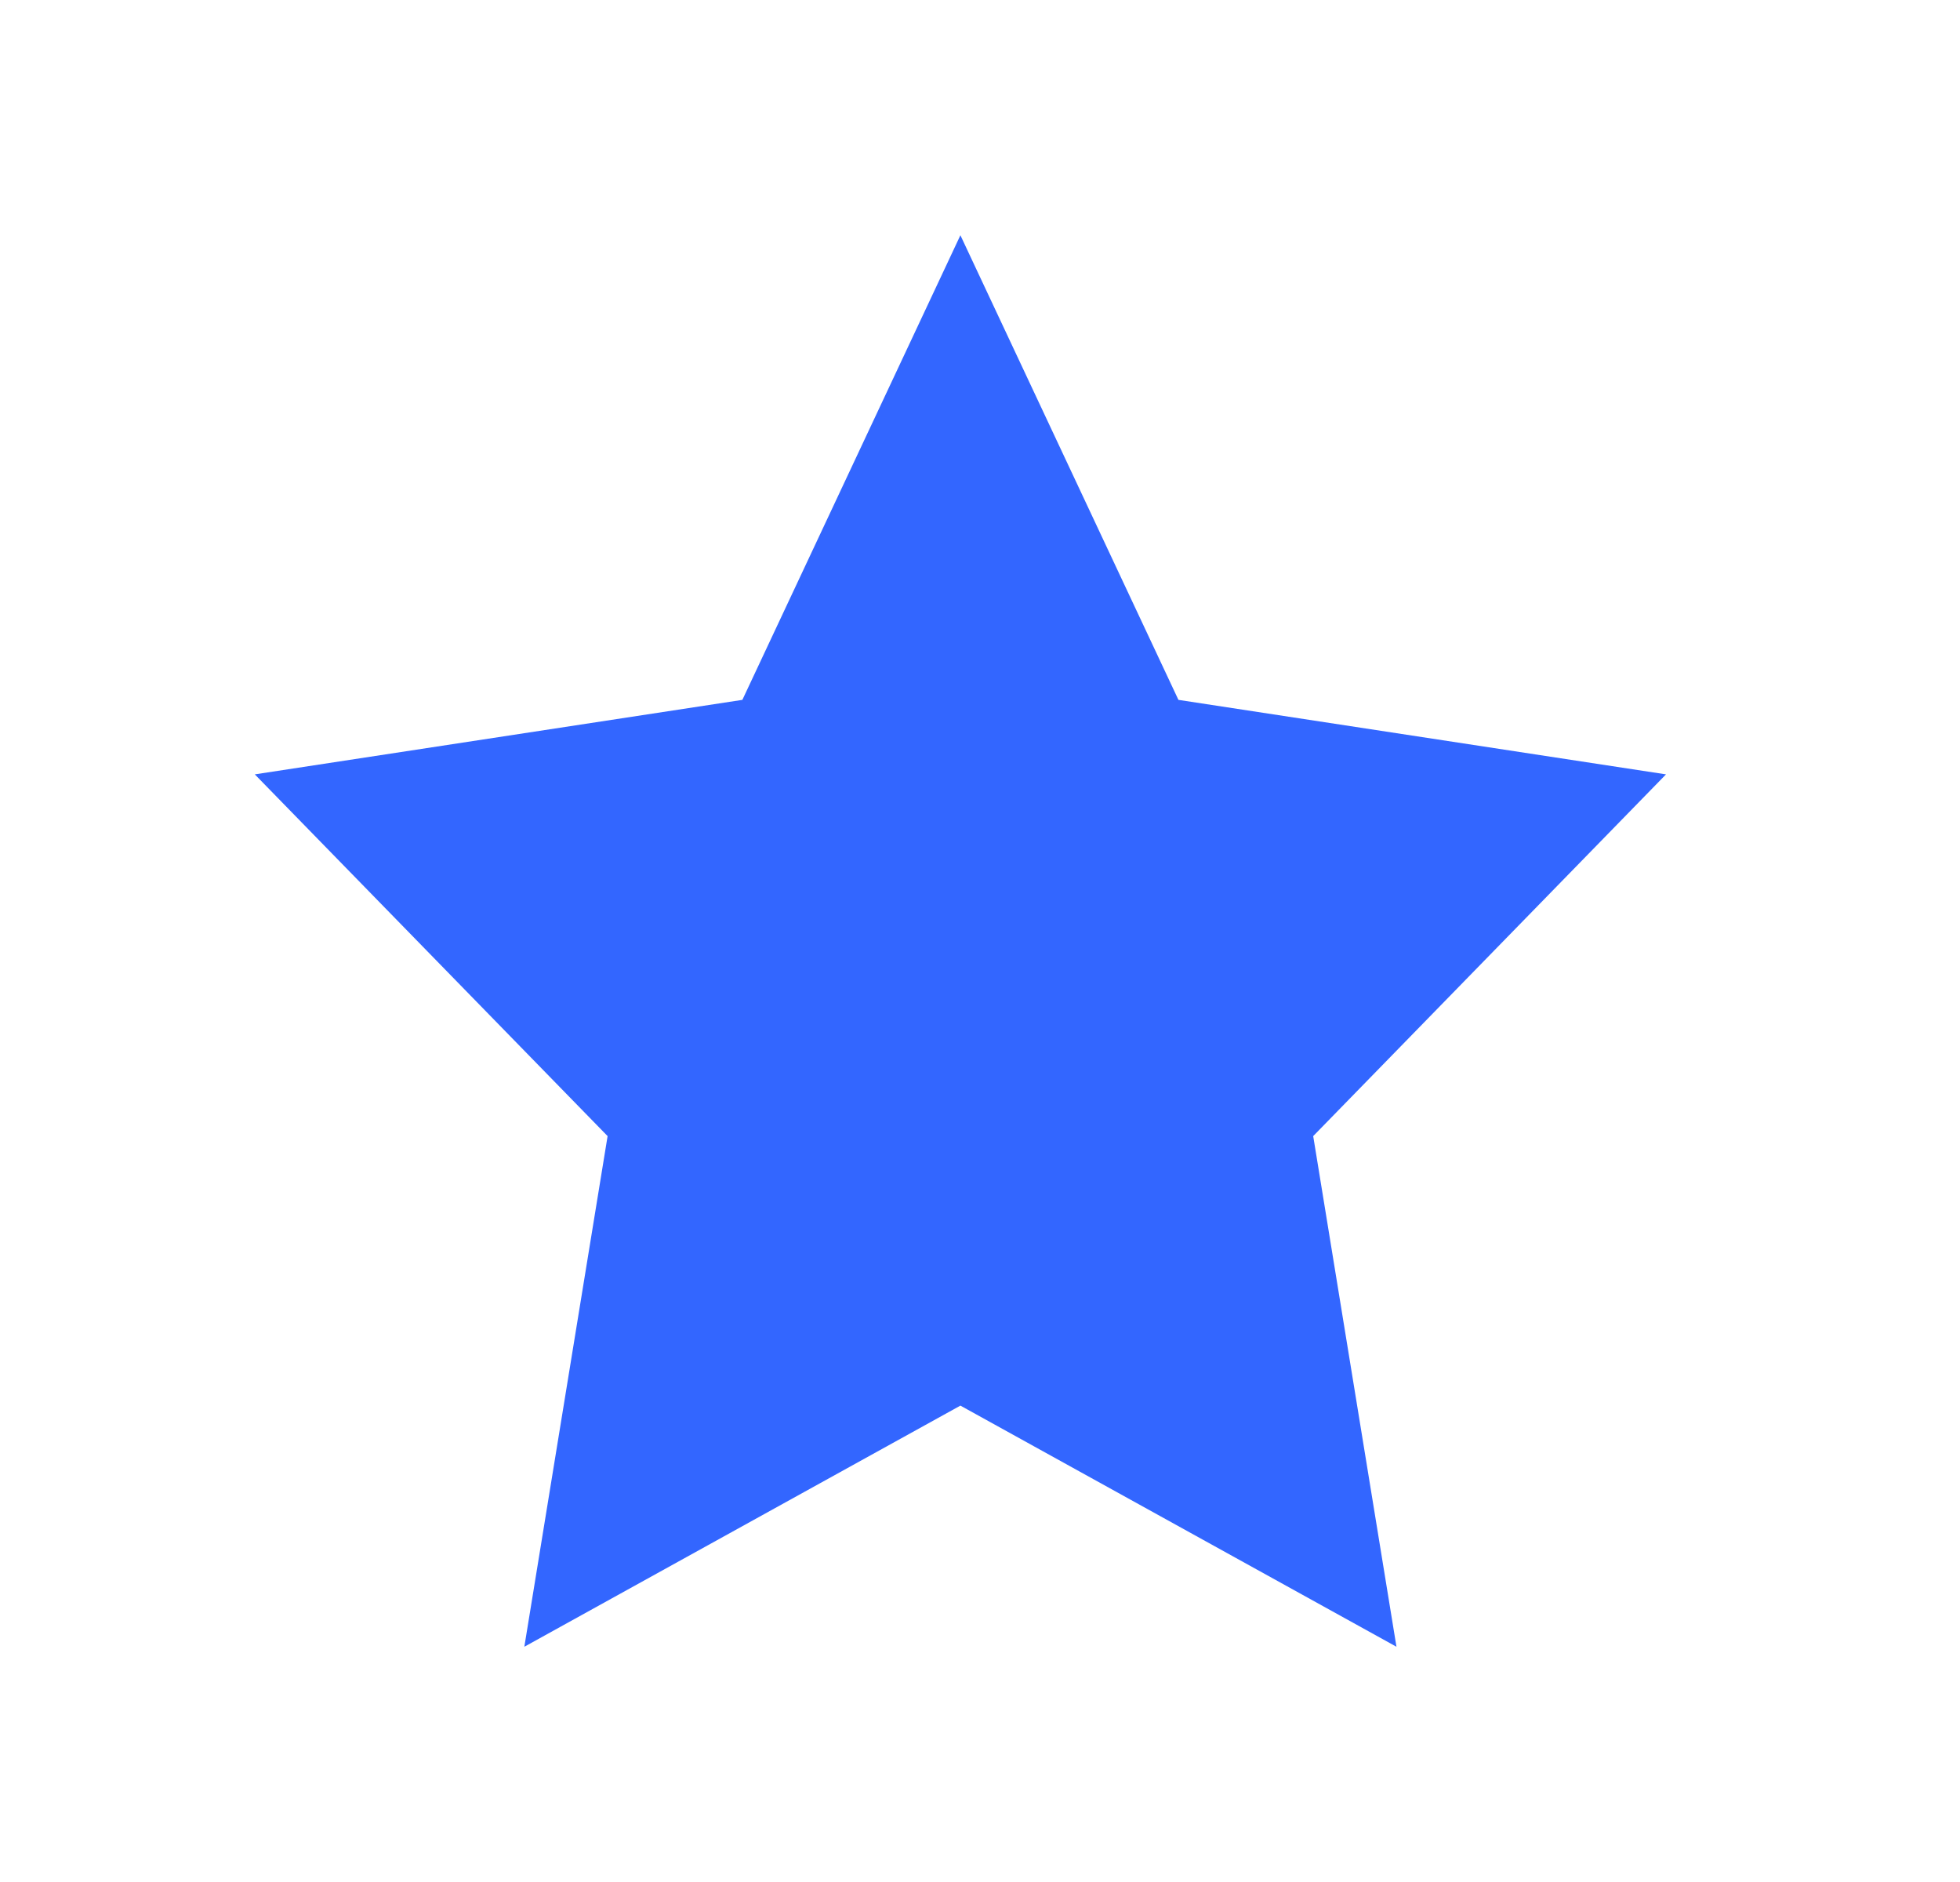 <svg width="25" height="24" viewBox="0 0 25 24" fill="none" xmlns="http://www.w3.org/2000/svg">
<g id="star">
<path id="Star 1" d="M12.25 3L15.031 8.925L21.25 9.875L16.75 14.488L17.812 21L12.25 17.925L6.688 21L7.75 14.488L3.25 9.875L9.469 8.925L12.25 3Z" fill="#3366FF"/>
</g>
</svg>
